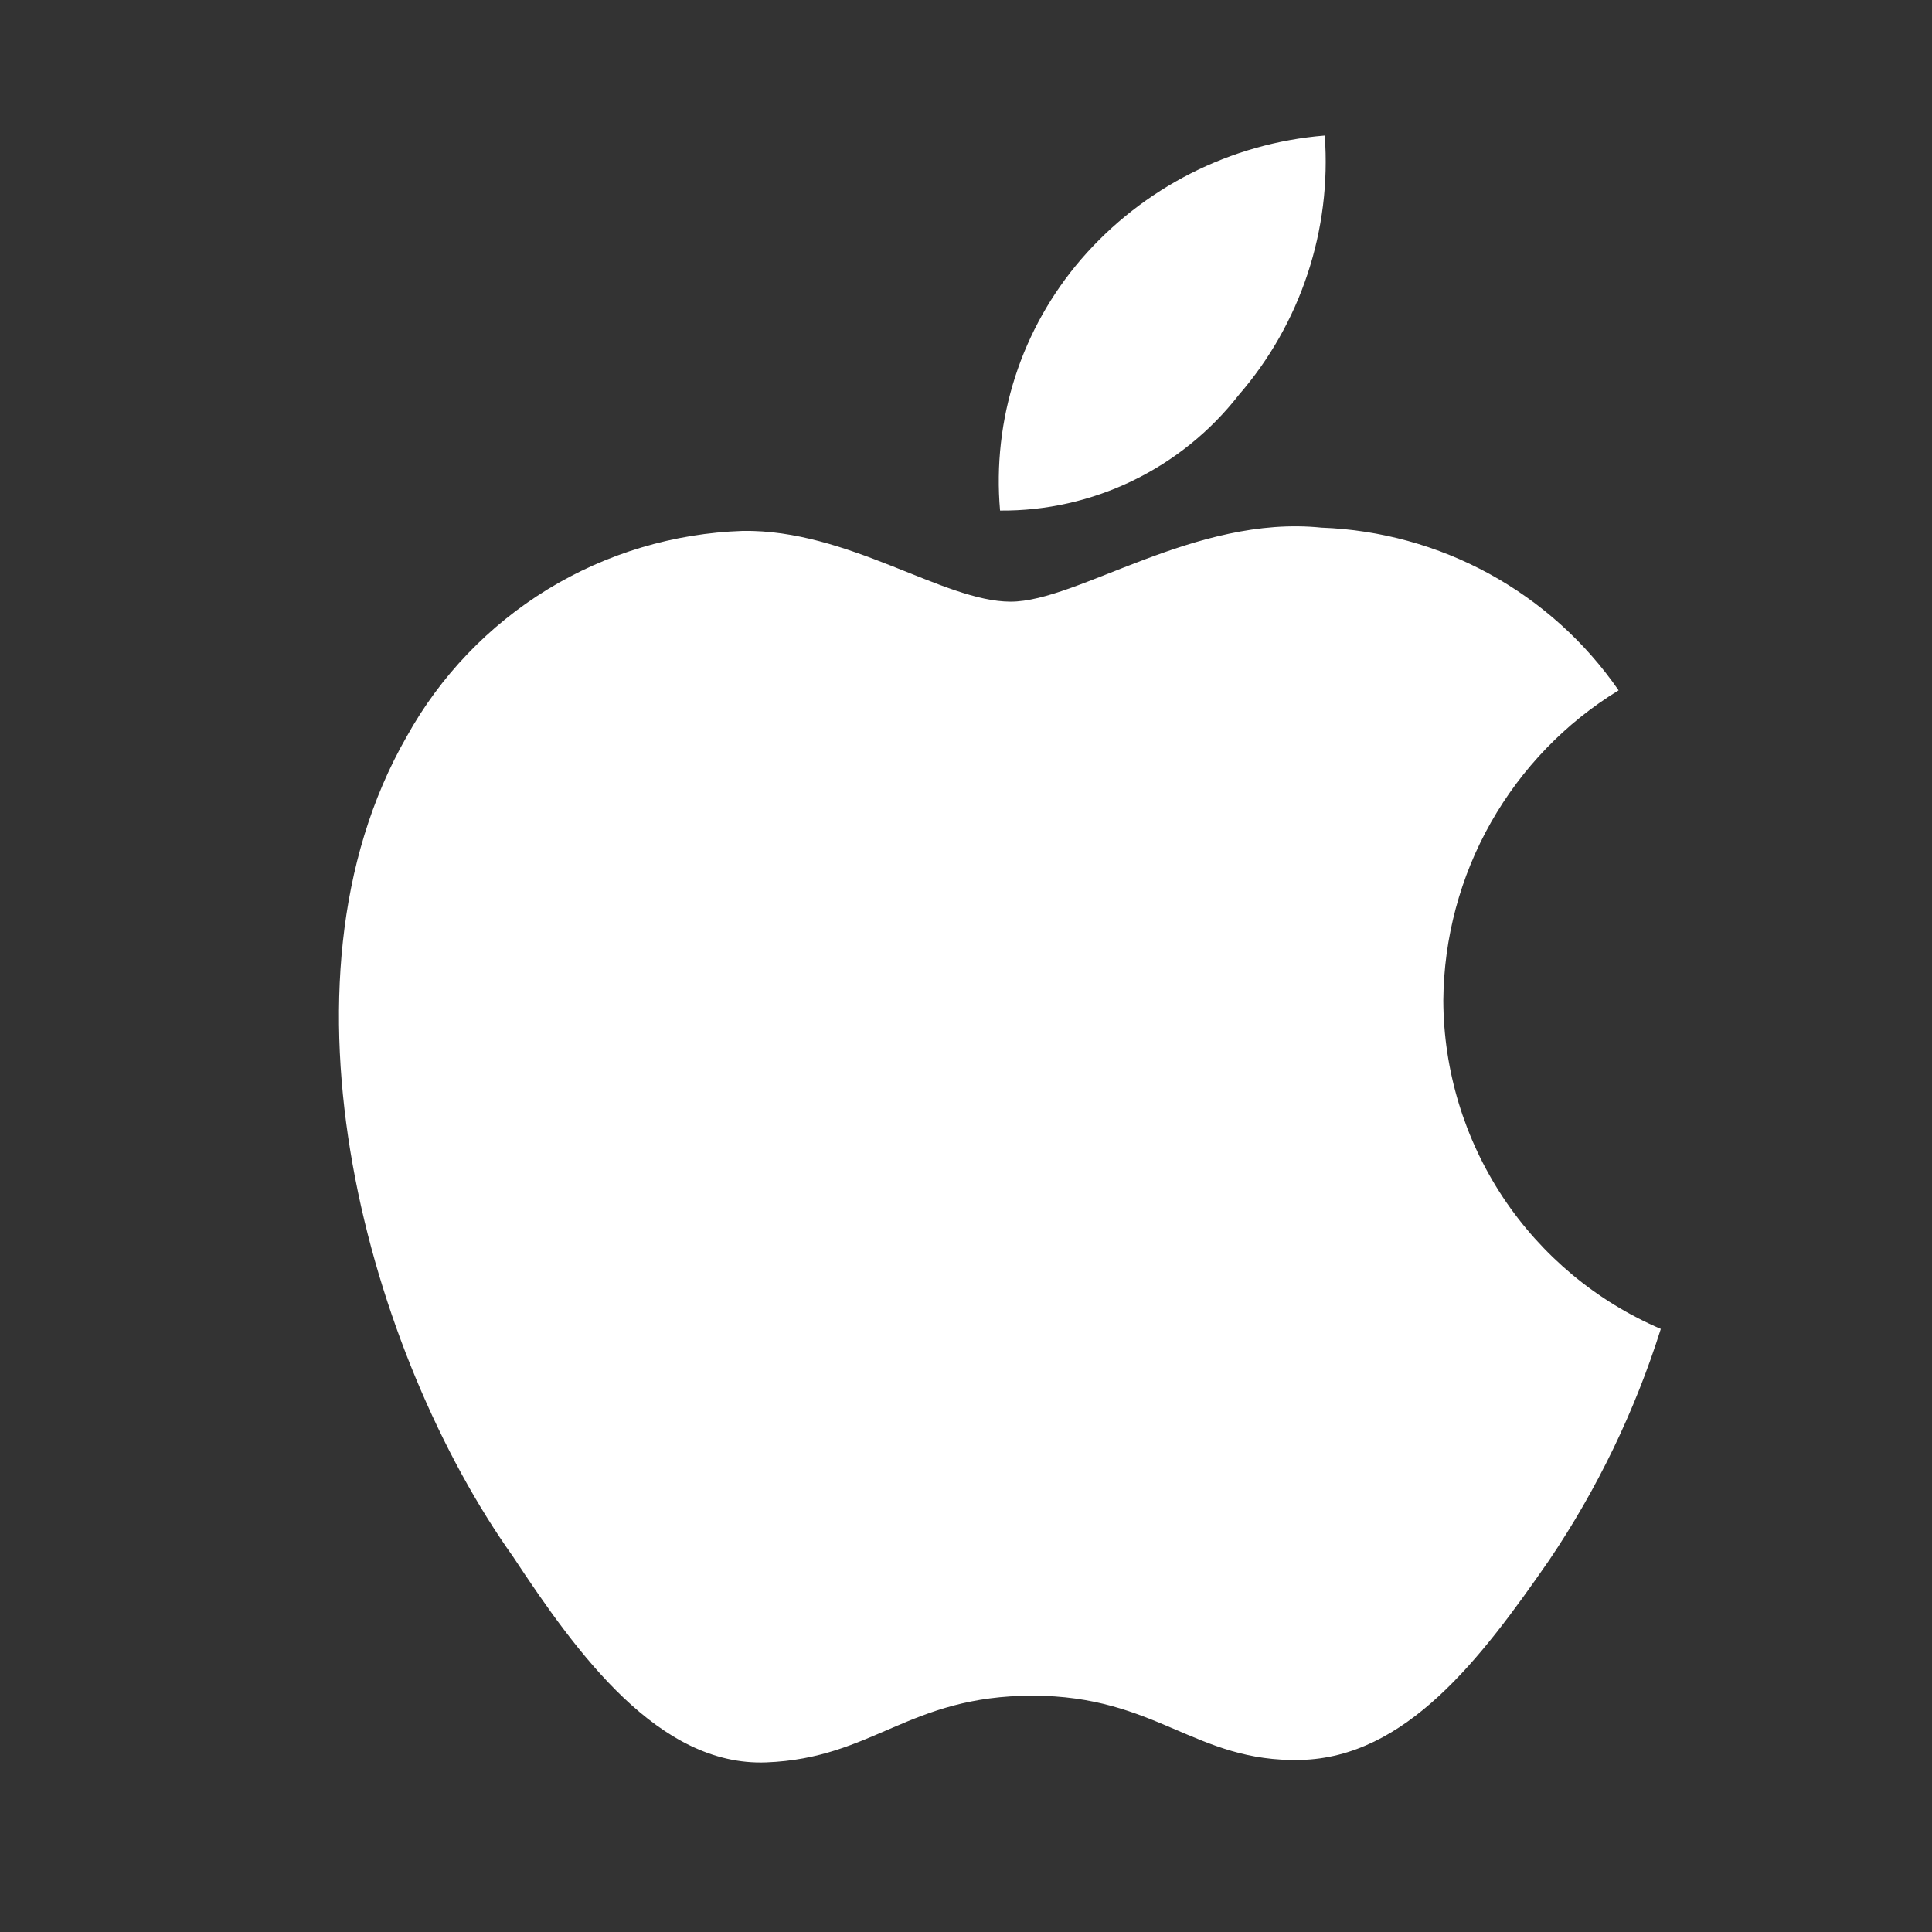 <svg width="19" height="19" viewBox="0 0 19 19" fill="none" xmlns="http://www.w3.org/2000/svg">
<rect x="0" y="0" width="19" height="19" fill="#333333" stroke="none"/>
<path d="M12.182 3.885C12.484 3.537 12.714 3.132 12.859 2.694C13.004 2.256 13.062 1.794 13.028 1.333C12.101 1.408 11.241 1.845 10.633 2.549C10.342 2.887 10.121 3.28 9.984 3.704C9.847 4.129 9.796 4.577 9.835 5.021C10.287 5.025 10.733 4.924 11.14 4.727C11.547 4.53 11.904 4.242 12.182 3.885ZM14.194 9.837C14.199 9.224 14.36 8.622 14.662 8.089C14.964 7.556 15.396 7.108 15.918 6.789C15.589 6.313 15.153 5.921 14.646 5.643C14.139 5.366 13.574 5.21 12.996 5.189C11.751 5.061 10.601 5.917 9.939 5.917C9.276 5.917 8.342 5.205 7.304 5.221C6.625 5.244 5.964 5.442 5.385 5.796C4.806 6.151 4.328 6.65 3.999 7.245C2.594 9.693 3.64 13.333 5.045 15.308C5.683 16.276 6.482 17.372 7.535 17.332C8.589 17.292 8.933 16.676 10.154 16.676C11.376 16.676 11.751 17.332 12.789 17.308C13.826 17.284 14.561 16.316 15.232 15.348C15.707 14.646 16.078 13.878 16.333 13.069C15.7 12.798 15.161 12.348 14.78 11.774C14.4 11.199 14.196 10.526 14.194 9.837Z" fill="white"/>
</svg>
